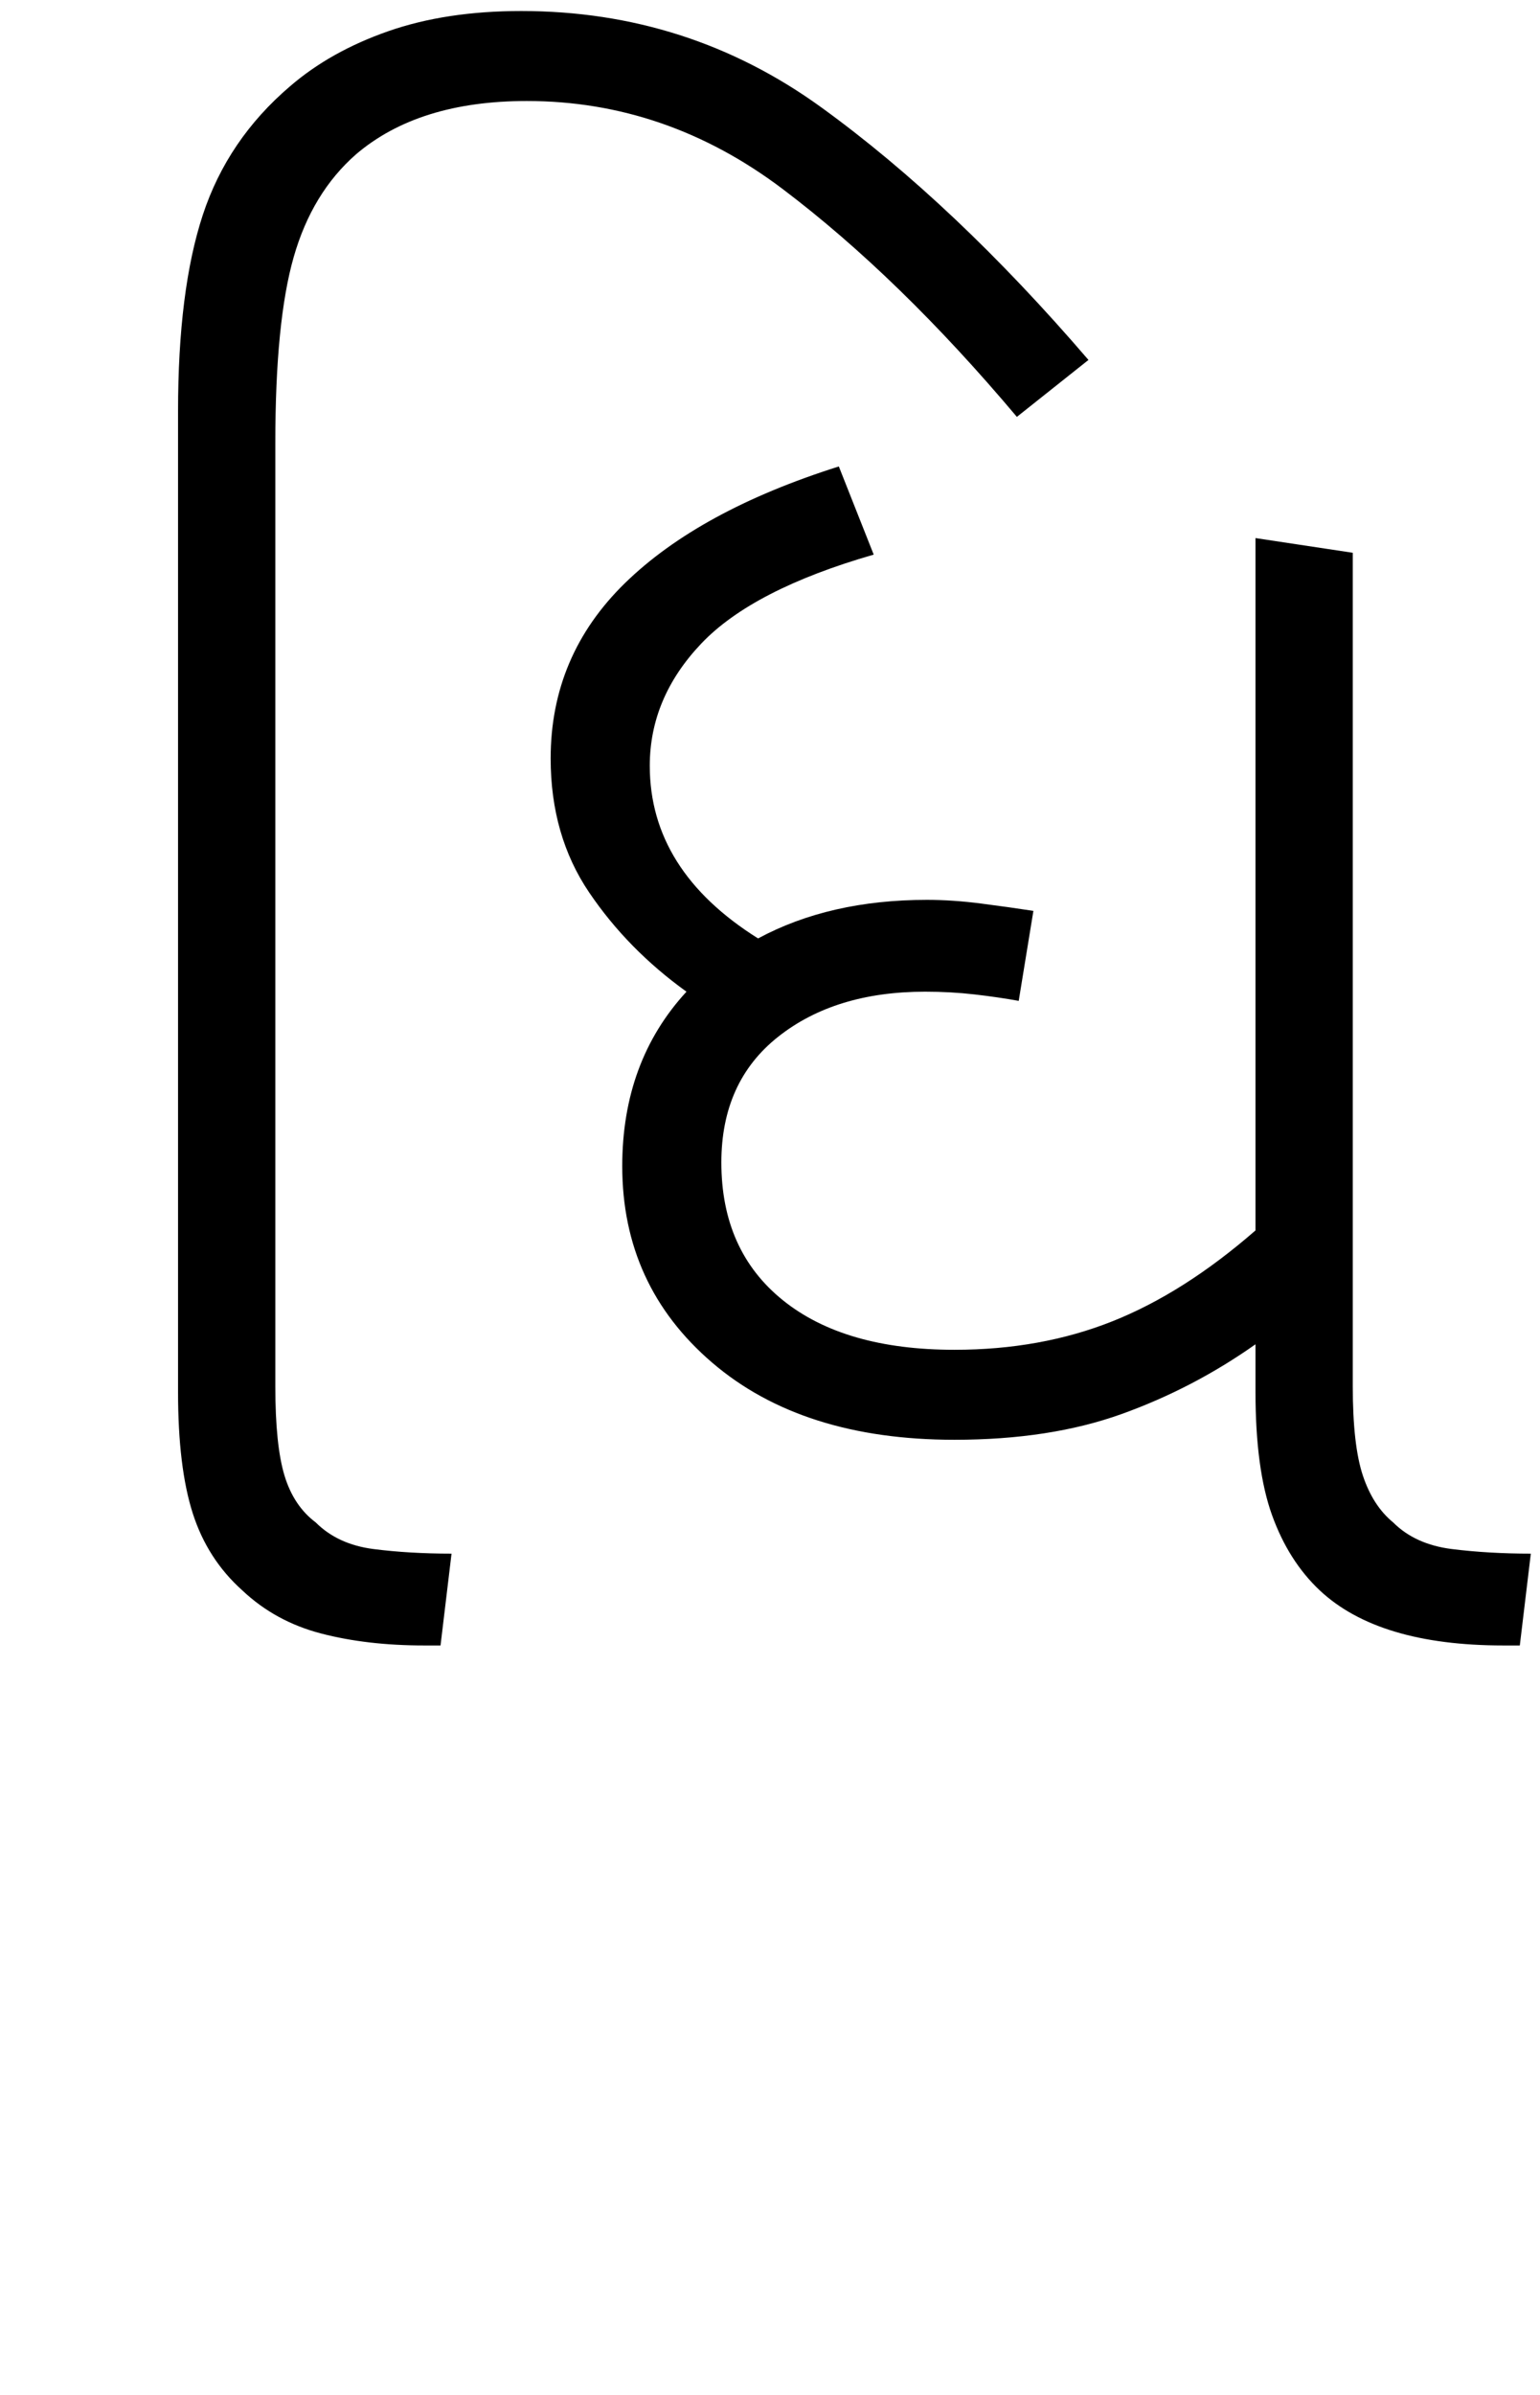 <svg xmlns="http://www.w3.org/2000/svg" xmlns:xlink="http://www.w3.org/1999/xlink" width="83.9" height="130.4"><path d="M24 89.60L23.10 89.60Q20 89.60 17.50 88.95Q15 88.30 13.20 86.60L13.20 86.60Q11.30 84.90 10.50 82.40Q9.70 79.90 9.70 75.80L9.70 75.80L9.70 22.40Q9.70 15.80 11.05 11.70Q12.40 7.60 15.80 4.70L15.80 4.70Q18 2.80 21.15 1.70Q24.30 0.60 28.40 0.60L28.40 0.60Q37.50 0.60 44.75 5.85Q52 11.10 59.30 19.60L59.30 19.60L55.40 22.70Q49 15.10 42.65 10.30Q36.30 5.50 28.70 5.50L28.70 5.50Q22.80 5.50 19.40 8.40L19.40 8.40Q17 10.50 16 14Q15 17.50 15 24.10L15 24.10L15 75.50Q15 78.70 15.50 80.35Q16 82.00 17.20 82.90L17.20 82.90Q18.40 84.10 20.35 84.35Q22.30 84.60 24.60 84.60L24.60 84.60L24 89.60ZM52 78.40L52 78.40Q43.70 78.40 38.80 74.20Q33.90 70 33.90 63.50L33.90 63.50Q33.90 57.80 37.40 54.00L37.40 54.00Q34.20 51.70 32.10 48.60Q30 45.50 30 41.30L30 41.30Q30 35.70 34.05 31.75Q38.10 27.80 45.70 25.40L45.70 25.40L47.60 30.20Q41 32.10 38.20 35.05Q35.40 38.00 35.40 41.70L35.40 41.70Q35.40 47.40 41.30 51.10L41.30 51.10Q45.20 49.00 50.50 49.00L50.50 49.00Q51.90 49.00 53.45 49.20Q55 49.40 56.30 49.60L56.30 49.60L55.50 54.50Q54.40 54.30 53.10 54.15Q51.80 54.00 50.40 54.00L50.40 54.00Q45.50 54.00 42.40 56.45Q39.30 58.90 39.30 63.30L39.30 63.30Q39.30 68.10 42.65 70.80Q46 73.50 52 73.50L52 73.50Q56.70 73.50 60.60 71.95Q64.50 70.40 68.40 67L68.40 67L68.40 29.30L73.70 30.10L73.70 75.50Q73.70 78.70 74.25 80.35Q74.80 82.00 75.90 82.90L75.90 82.90Q77.10 84.10 79.10 84.35Q81.10 84.60 83.40 84.60L83.40 84.60L82.80 89.60L81.90 89.60Q75.10 89.60 71.90 86.60L71.90 86.60Q70.20 85.00 69.30 82.50Q68.40 80 68.40 75.80L68.40 75.80L68.40 73.20Q65 75.60 61.10 77Q57.20 78.40 52 78.40Z"/></svg>